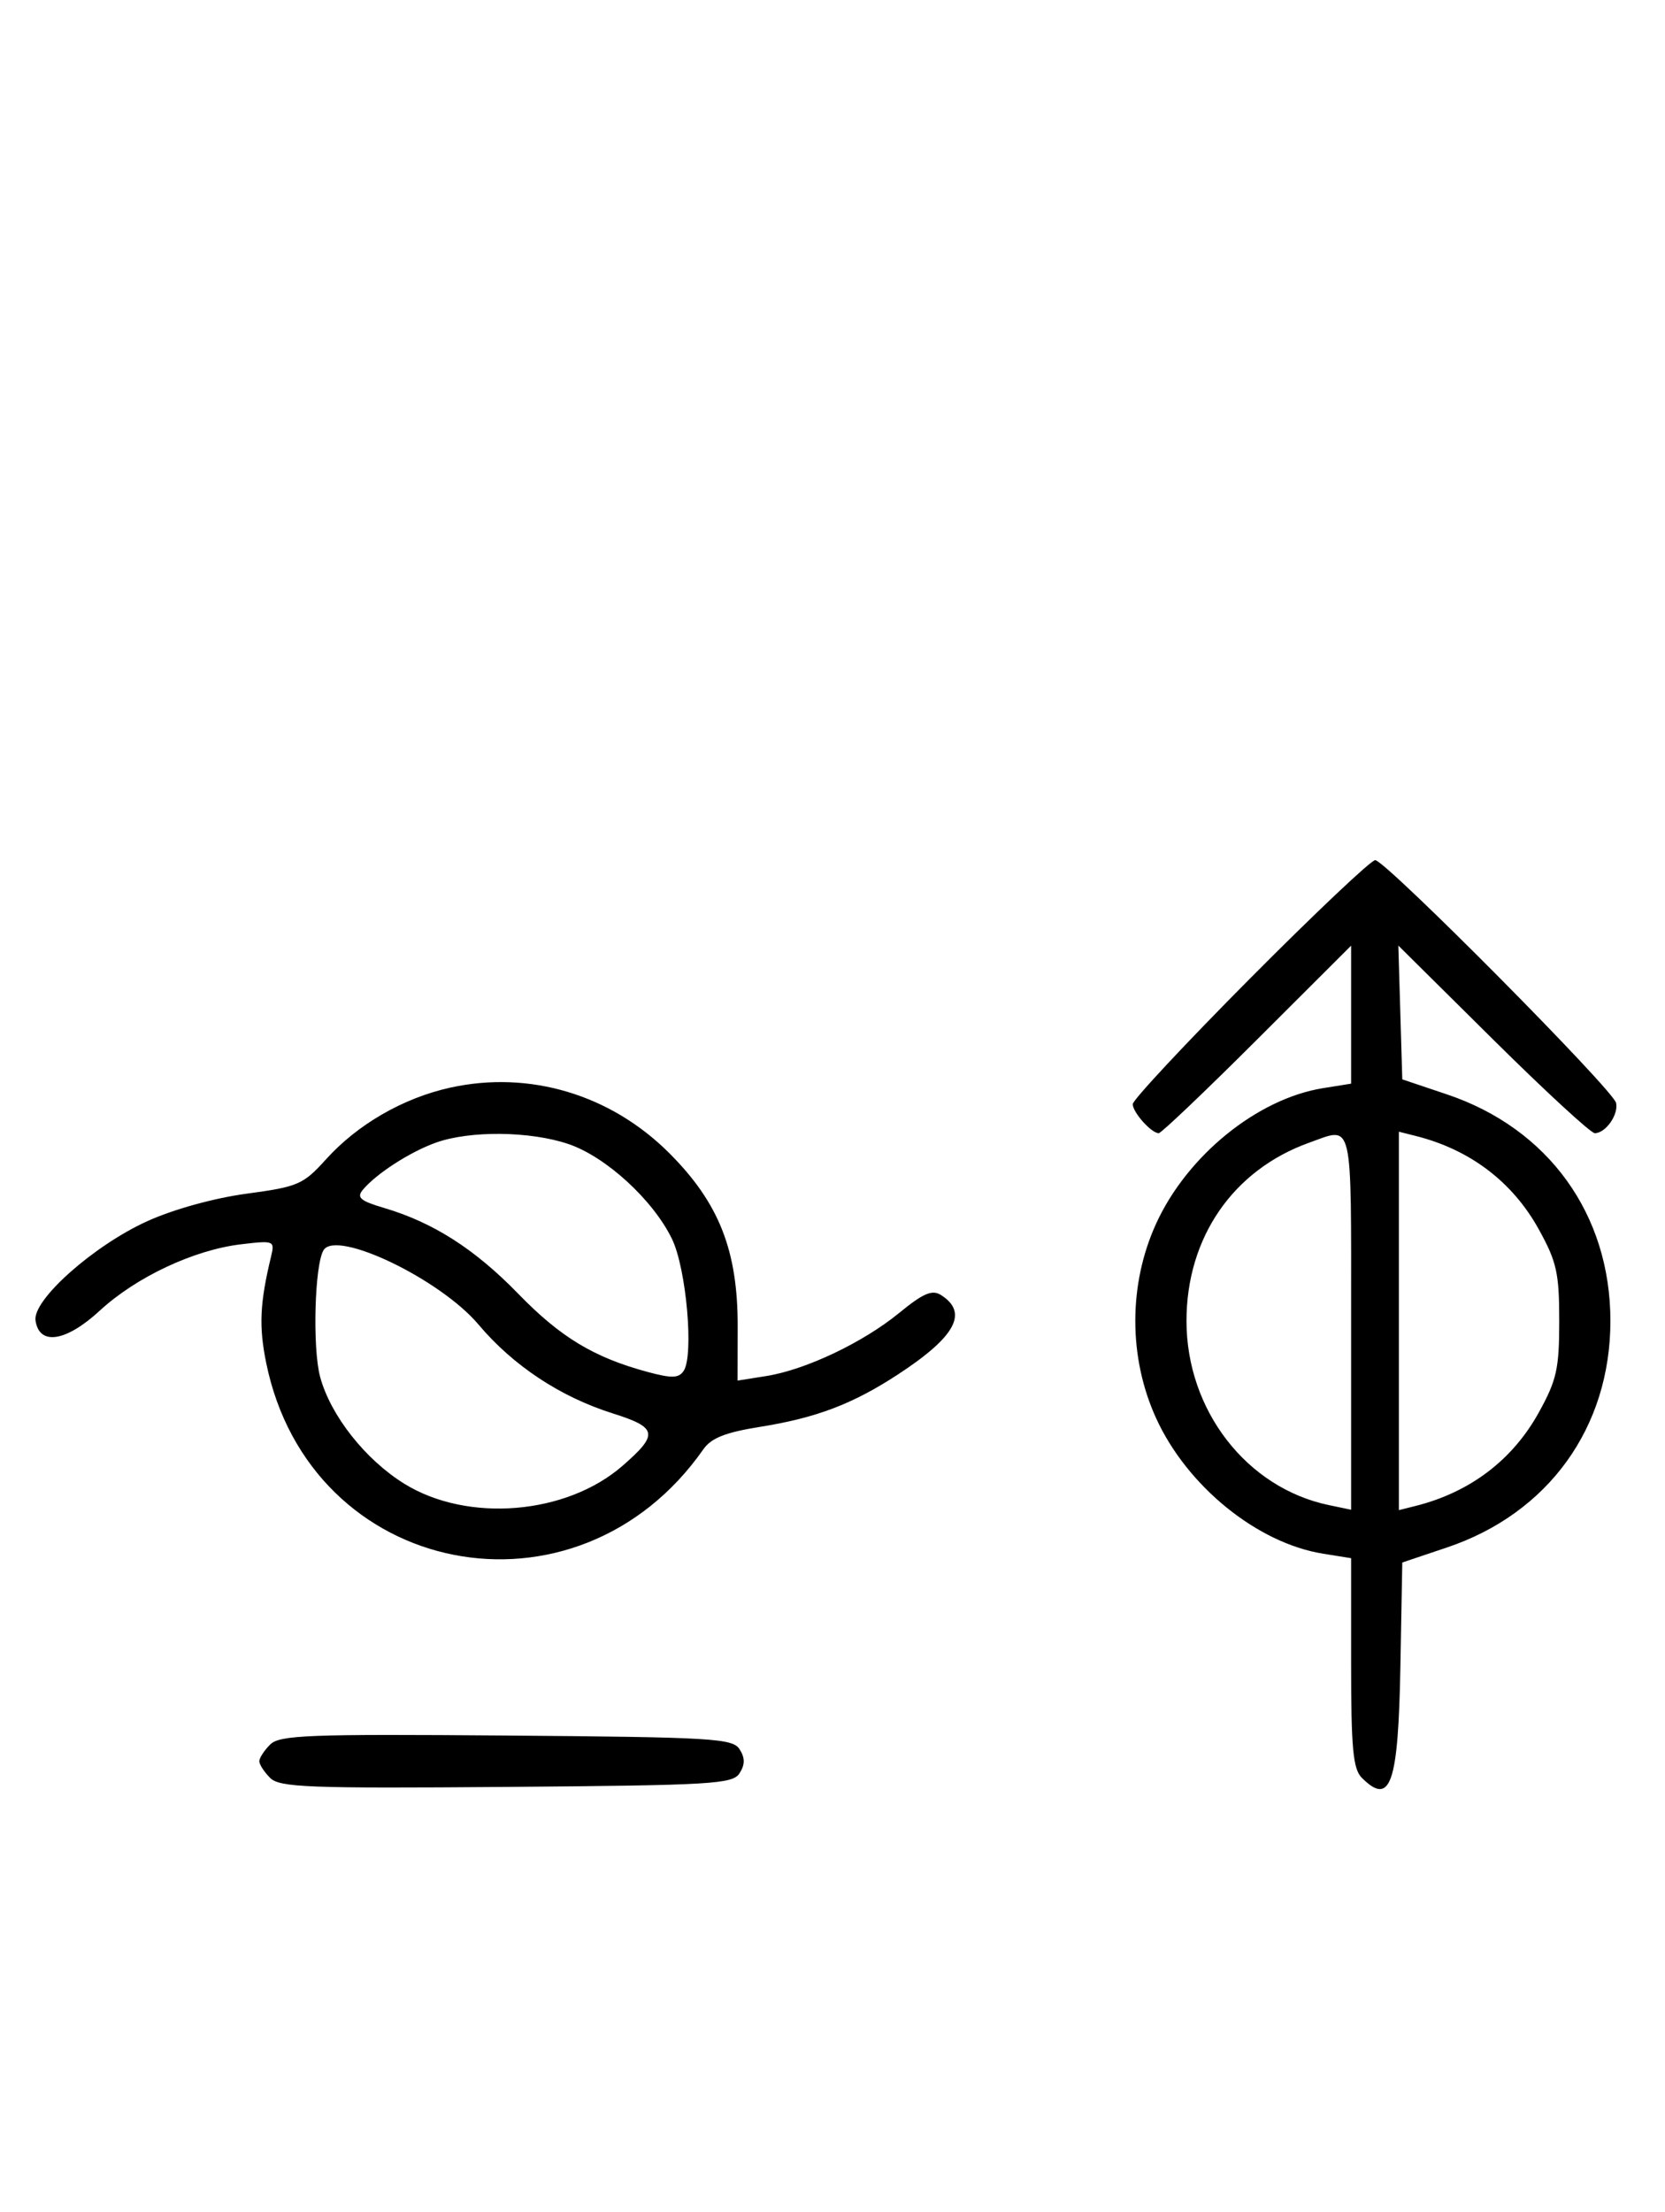 <svg xmlns="http://www.w3.org/2000/svg" width="244" height="324" viewBox="0 0 244 324" version="1.1">
	<path d="M 183.213 143.315 C 173.746 152.838, 166 161.131, 166 161.743 C 166 162.951, 168.728 166, 169.808 166 C 170.175 166, 176.667 159.819, 184.237 152.263 L 198 138.527 198 148.636 L 198 158.744 193.908 159.399 C 184.250 160.943, 173.967 169.284, 169.417 179.266 C 165.361 188.161, 165.361 198.839, 169.417 207.734 C 173.967 217.716, 184.250 226.057, 193.908 227.601 L 198 228.256 198 243.556 C 198 256.133, 198.280 259.137, 199.571 260.429 C 203.777 264.634, 204.910 261.366, 205.223 244.124 L 205.500 228.889 212.053 226.685 C 226.920 221.684, 236 209.102, 236 193.500 C 236 177.898, 226.919 165.314, 212.053 160.317 L 205.500 158.114 205.211 148.314 L 204.922 138.515 218.791 152.257 C 226.419 159.816, 233.132 166, 233.708 166 C 235.297 166, 237.208 163.291, 236.833 161.570 C 236.413 159.644, 203.020 126, 201.528 126 C 200.921 126, 192.680 133.792, 183.213 143.315 M 65.972 159.329 C 59.079 160.851, 52.406 164.702, 47.770 169.833 C 44.436 173.523, 43.691 173.846, 36.140 174.862 C 31.371 175.504, 25.418 177.151, 21.583 178.890 C 13.738 182.447, 4.772 190.406, 5.204 193.430 C 5.738 197.166, 9.662 196.567, 14.627 191.990 C 19.975 187.060, 28.433 183.091, 35.332 182.274 C 40.181 181.700, 40.282 181.742, 39.716 184.093 C 38.076 190.903, 37.921 194.313, 39.009 199.648 C 45.434 231.168, 84.481 238.878, 103.079 212.300 C 104.231 210.653, 106.314 209.828, 111.356 209.023 C 119.620 207.703, 124.952 205.680, 131.582 201.348 C 140.068 195.804, 141.974 192.272, 137.873 189.690 C 136.602 188.890, 135.271 189.464, 131.803 192.305 C 126.487 196.661, 118.080 200.655, 112.294 201.574 L 108.087 202.242 108.104 194.321 C 108.129 183.189, 105.378 176.218, 98.080 168.920 C 89.484 160.324, 77.578 156.767, 65.972 159.329 M 63.885 167.380 C 60.091 168.736, 55.123 171.942, 53.168 174.297 C 52.230 175.428, 52.807 175.922, 56.257 176.940 C 63.483 179.073, 69.586 182.972, 75.937 189.513 C 82.125 195.887, 87.045 198.858, 94.926 200.980 C 98.441 201.926, 99.461 201.897, 100.184 200.827 C 101.706 198.576, 100.585 185.848, 98.481 181.500 C 95.723 175.802, 88.821 169.468, 83.329 167.597 C 77.736 165.691, 68.887 165.592, 63.885 167.380 M 191.885 167.380 C 180.704 171.375, 173.875 181.280, 173.875 193.500 C 173.875 206.578, 182.686 217.967, 194.750 220.481 L 198 221.159 198 193.579 C 198 163.470, 198.371 165.062, 191.885 167.380 M 205 193.500 L 205 221.217 207.456 220.600 C 215.422 218.601, 221.652 213.879, 225.500 206.923 C 228.131 202.166, 228.500 200.517, 228.500 193.500 C 228.500 186.483, 228.131 184.834, 225.500 180.077 C 221.652 173.121, 215.422 168.399, 207.456 166.400 L 205 165.783 205 193.500 M 47.418 183.133 C 46.102 185.261, 45.772 197.480, 46.916 201.708 C 48.446 207.361, 53.544 213.823, 59.266 217.361 C 68.526 223.086, 82.991 221.898, 91.216 214.736 C 96.555 210.086, 96.373 209.122, 89.762 207.035 C 82.092 204.614, 75.197 200.048, 70.122 194.030 C 64.518 187.383, 49.304 180.081, 47.418 183.133 M 39.585 255.558 C 38.713 256.430, 38 257.529, 38 258 C 38 258.471, 38.713 259.570, 39.585 260.442 C 40.978 261.835, 45.159 261.995, 74.226 261.763 C 104.452 261.523, 107.377 261.350, 108.386 259.750 C 109.191 258.474, 109.191 257.526, 108.386 256.250 C 107.377 254.650, 104.452 254.477, 74.226 254.237 C 45.159 254.005, 40.978 254.165, 39.585 255.558 " stroke="none" fill="black" fill-rule="evenodd"/>
</svg>